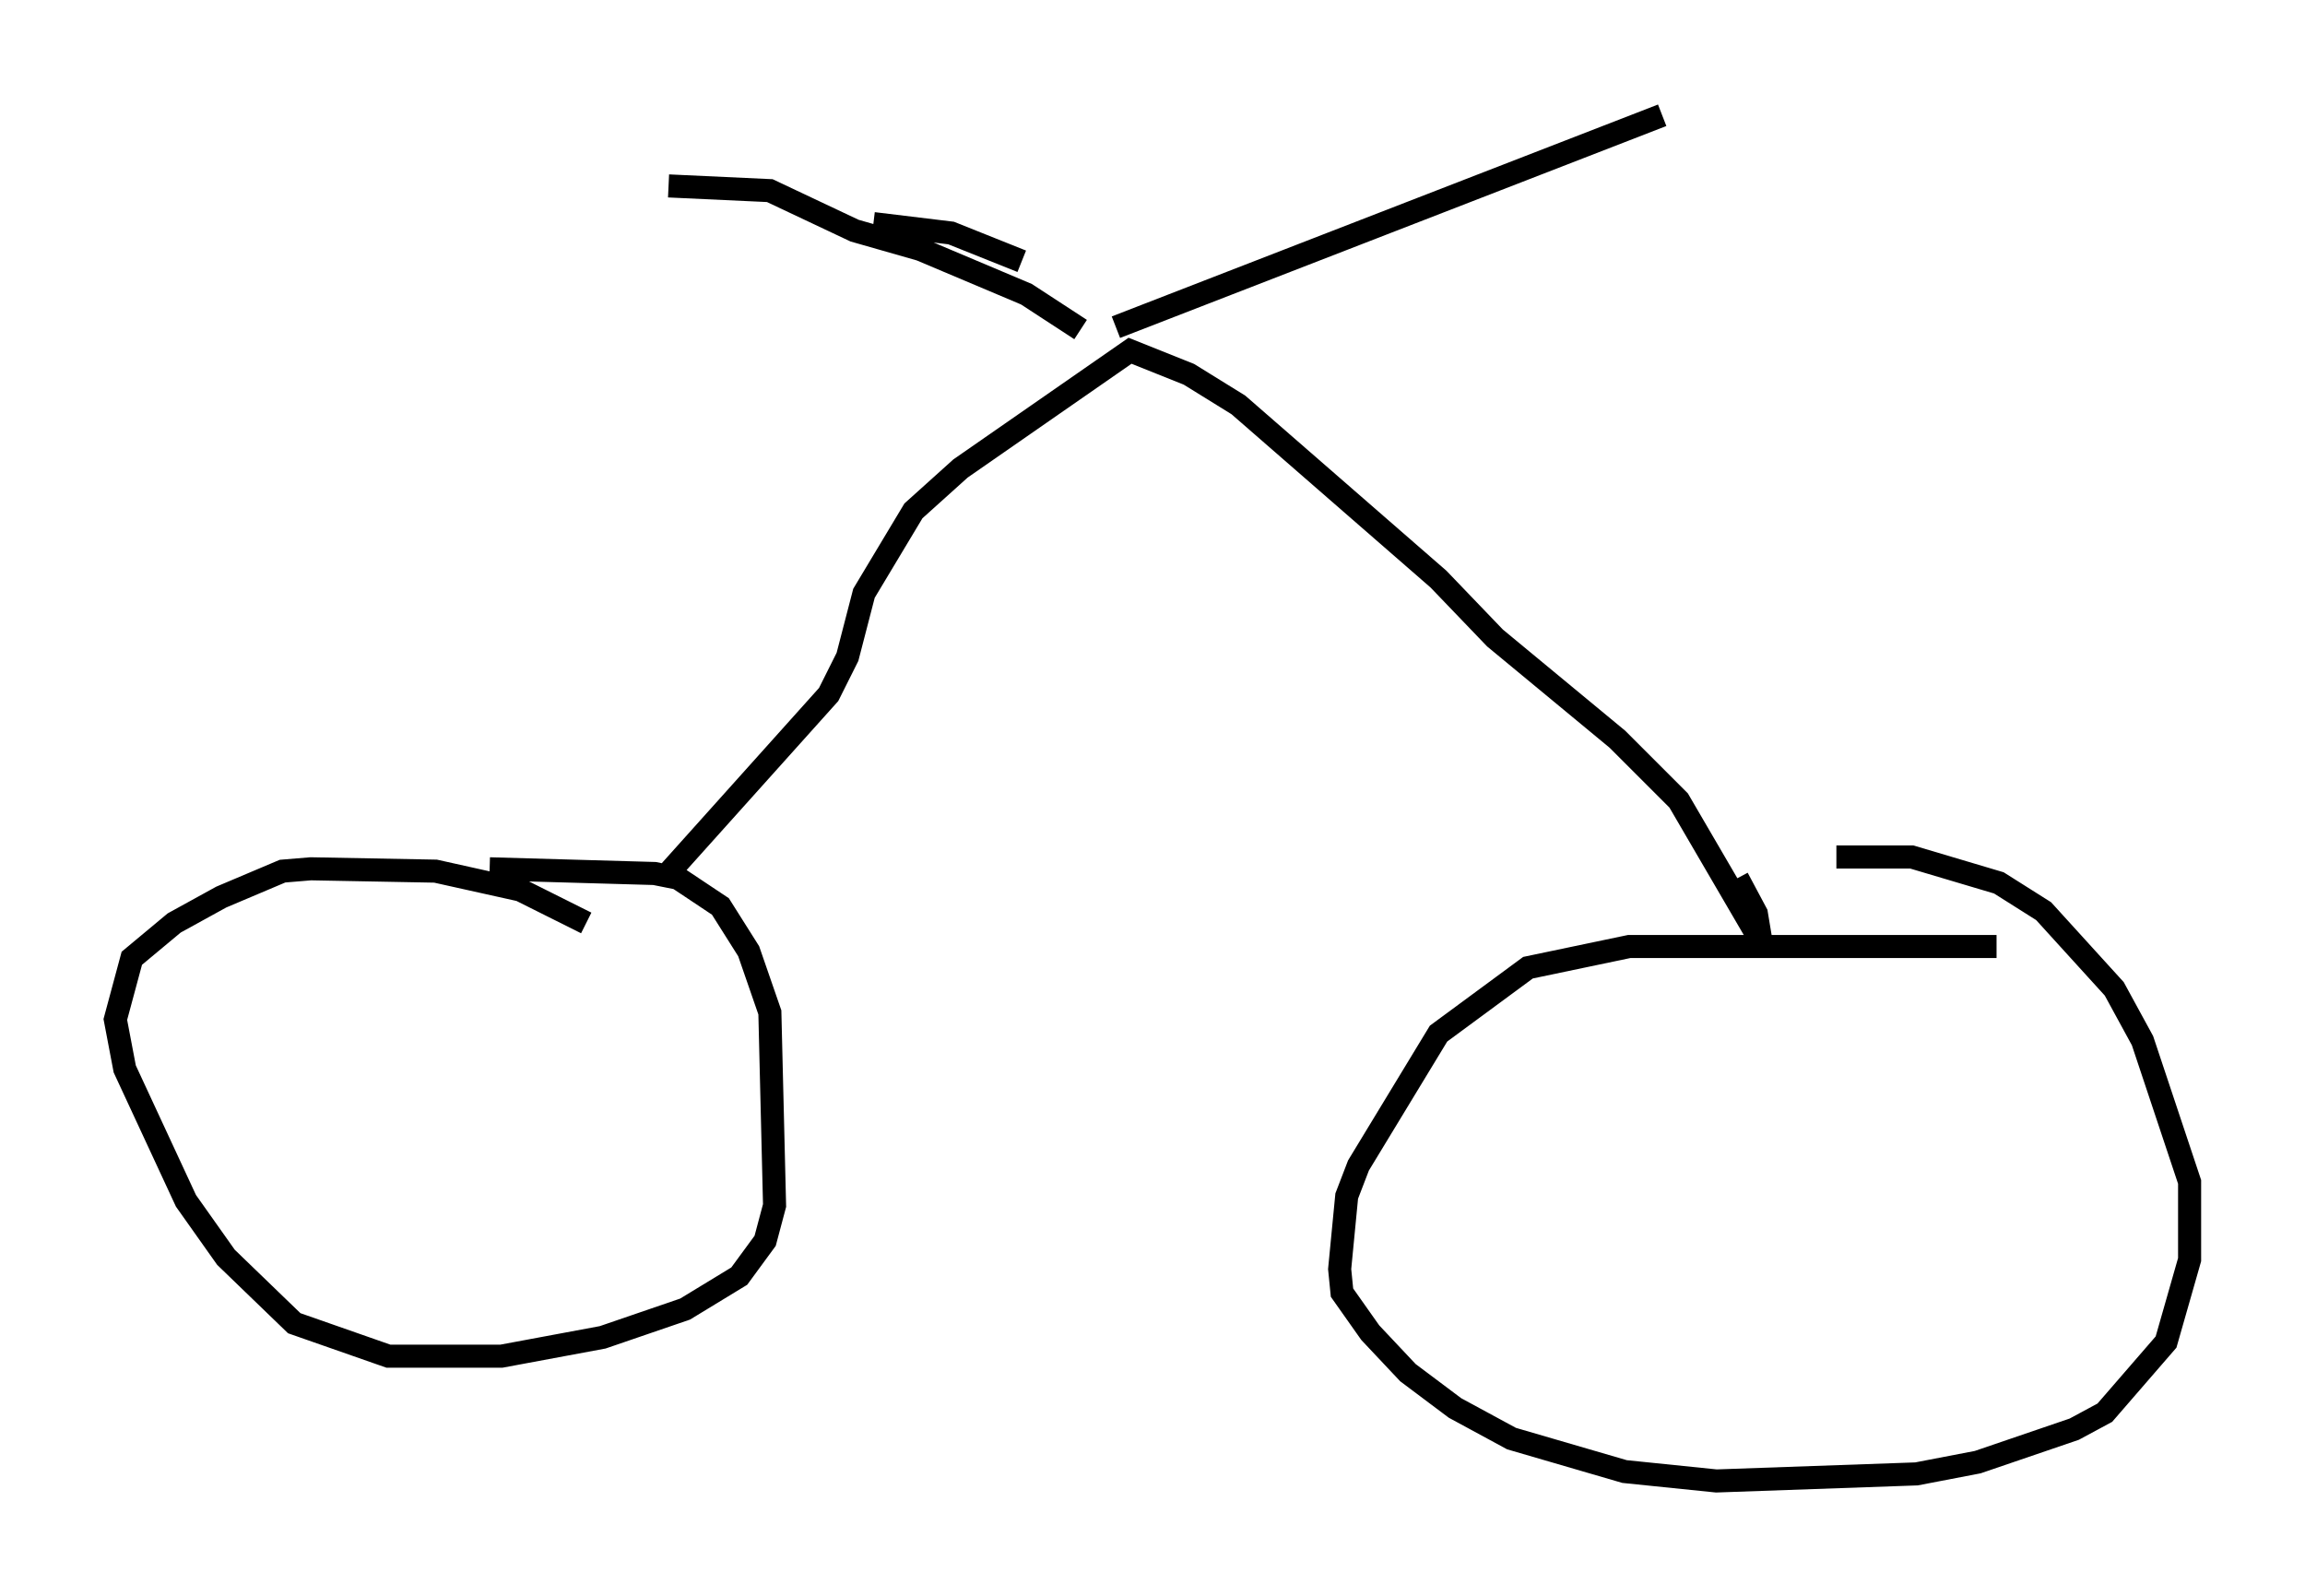 <?xml version="1.0" encoding="utf-8" ?>
<svg baseProfile="full" height="69.209" version="1.1" width="99.936" xmlns="http://www.w3.org/2000/svg" xmlns:ev="http://www.w3.org/2001/xml-events" xmlns:xlink="http://www.w3.org/1999/xlink"><defs /><rect fill="white" height="69.209" width="99.936" x="0" y="0" /><path d="M26.744, 41.342 m-1.327, -1.327 l-2.858, -1.429 -3.675, -0.817 l-5.41, -0.102 -1.225, 0.102 l-2.654, 1.123 -2.042, 1.123 l-1.838, 1.531 -0.715, 2.654 l0.408, 2.144 2.654, 5.717 l1.735, 2.45 2.96, 2.858 l4.083, 1.429 4.9, 0.0 l4.39, -0.817 3.573, -1.225 l2.348, -1.429 1.123, -1.531 l0.408, -1.531 -0.204, -8.371 l-0.919, -2.654 -1.225, -1.94 l-1.838, -1.225 -1.021, -0.204 l-7.146, -0.204 m65.334, 3.369 l-15.925, 0.0 -4.39, 0.919 l-3.879, 2.858 -3.471, 5.717 l-0.51, 1.327 -0.306, 3.165 l0.102, 1.021 1.225, 1.735 l1.633, 1.735 2.042, 1.531 l2.45, 1.327 4.9, 1.429 l3.981, 0.408 8.677, -0.306 l2.654, -0.51 4.185, -1.429 l1.327, -0.715 2.654, -3.063 l1.021, -3.573 0.0, -3.369 l-2.042, -6.125 -1.225, -2.246 l-3.063, -3.369 -1.94, -1.225 l-3.777, -1.123 -3.267, 0.0 m-50.838, 0.919 l7.146, -7.963 0.817, -1.633 l0.715, -2.756 2.144, -3.573 l2.042, -1.838 7.35, -5.104 l2.552, 1.021 2.144, 1.327 l8.677, 7.554 2.45, 2.552 l5.308, 4.39 2.654, 2.654 l3.573, 6.125 -0.204, -1.225 l-0.817, -1.531 m-26.95, -23.888 l23.684, -9.188 m-25.215, 9.29 l-2.348, -1.531 -4.594, -1.94 l-2.858, -0.817 -3.675, -1.735 l-4.39, -0.204 m15.313, 3.267 l-3.063, -1.225 -3.369, -0.408 " fill="none" stroke="black" stroke-width="1" /></svg>